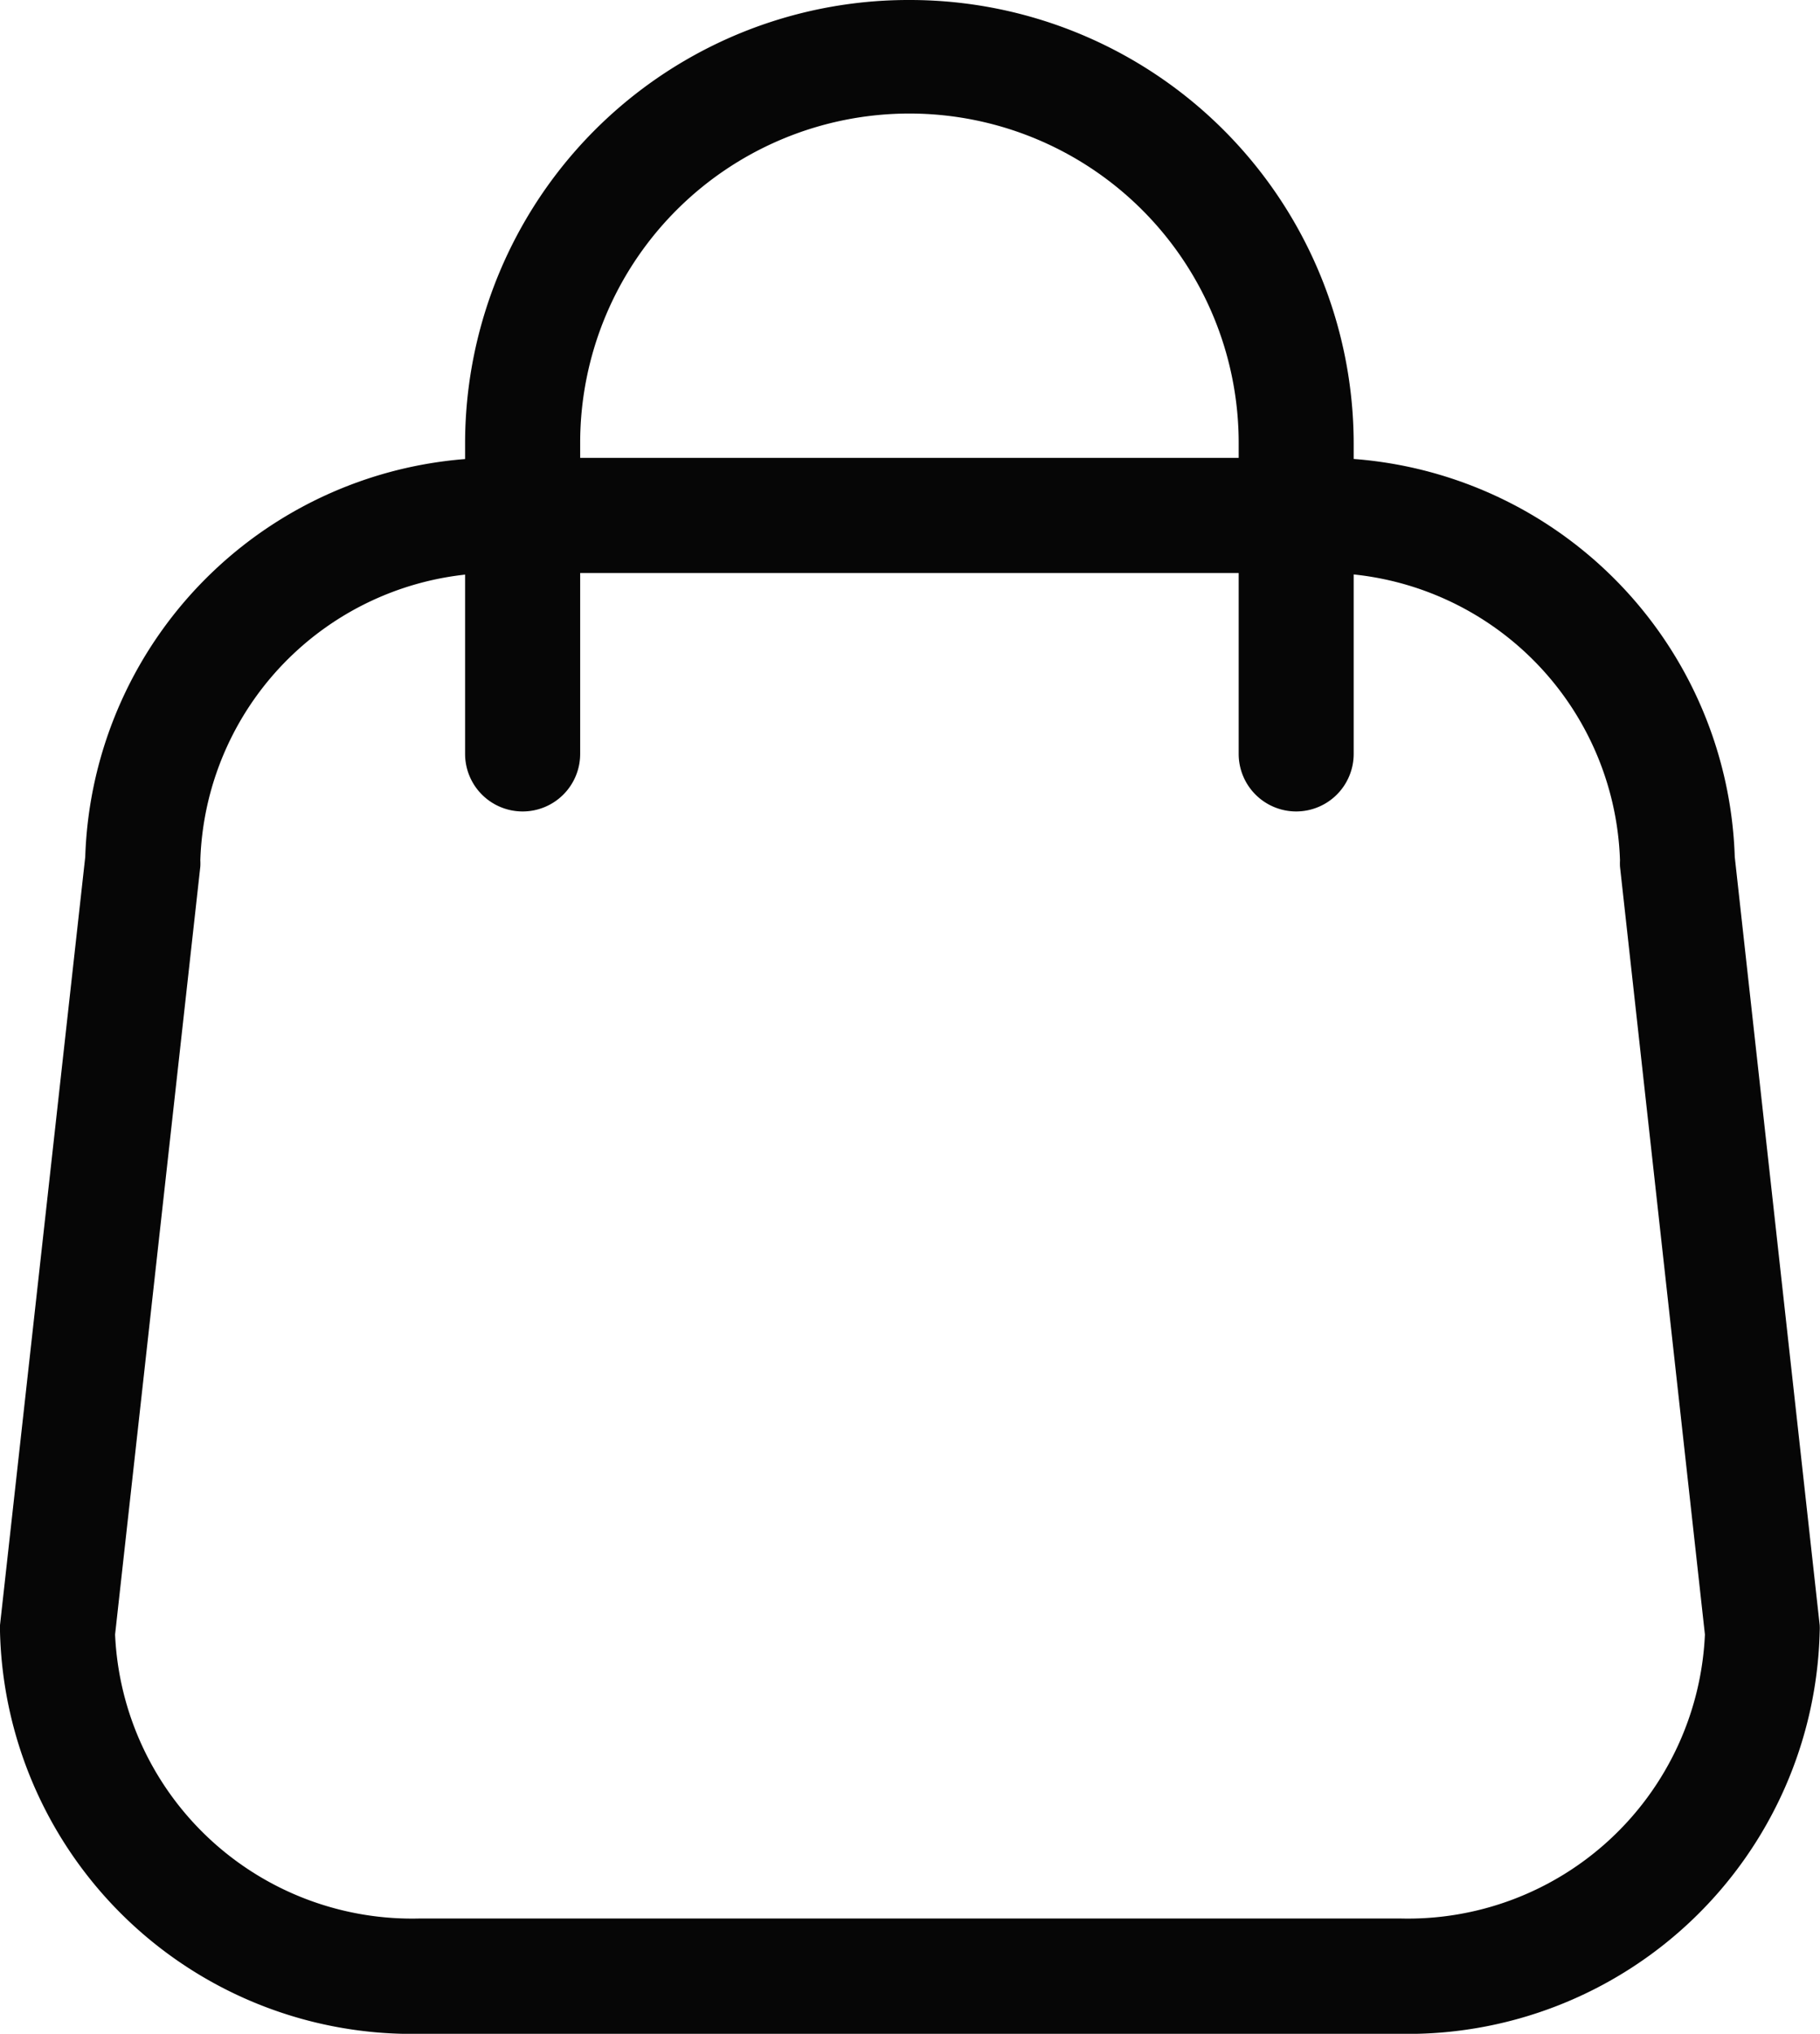 <svg xmlns="http://www.w3.org/2000/svg" width="23.722" height="26.5" viewBox="0 0 23.722 26.5"><g transform="translate(0.75 0.75)"><path d="M10.083,9.823a.75.75,0,0,1-.75-.75V5.031A4.291,4.291,0,0,0,.75,5.011V9.073a.75.75,0,0,1-.75.75.75.75,0,0,1-.75-.75V5.008A5.78,5.78,0,0,1,5.056-.75a5.786,5.786,0,0,1,5.776,5.781V9.073A.75.75,0,0,1,10.083,9.823Z" transform="translate(6.062 0)" fill="#060606"/><path d="M16.491,19.784H3.731A5.372,5.372,0,0,1-1.75,14.541a.752.752,0,0,1,0-.082L-.639,4.45A5.374,5.374,0,0,1,4.842-.75H15.38a5.374,5.374,0,0,1,5.481,5.2l1.107,10.009a.752.752,0,0,1,0,.082A5.372,5.372,0,0,1,16.491,19.784ZM-.25,14.581a3.875,3.875,0,0,0,3.981,3.7h12.76a3.875,3.875,0,0,0,3.981-3.7L19.365,4.575a.752.752,0,0,1,0-.082A3.872,3.872,0,0,0,15.38.75H4.842A3.872,3.872,0,0,0,.861,4.493a.752.752,0,0,1,0,.082Z" transform="translate(1 5.966)" fill="#060606"/></g></svg>